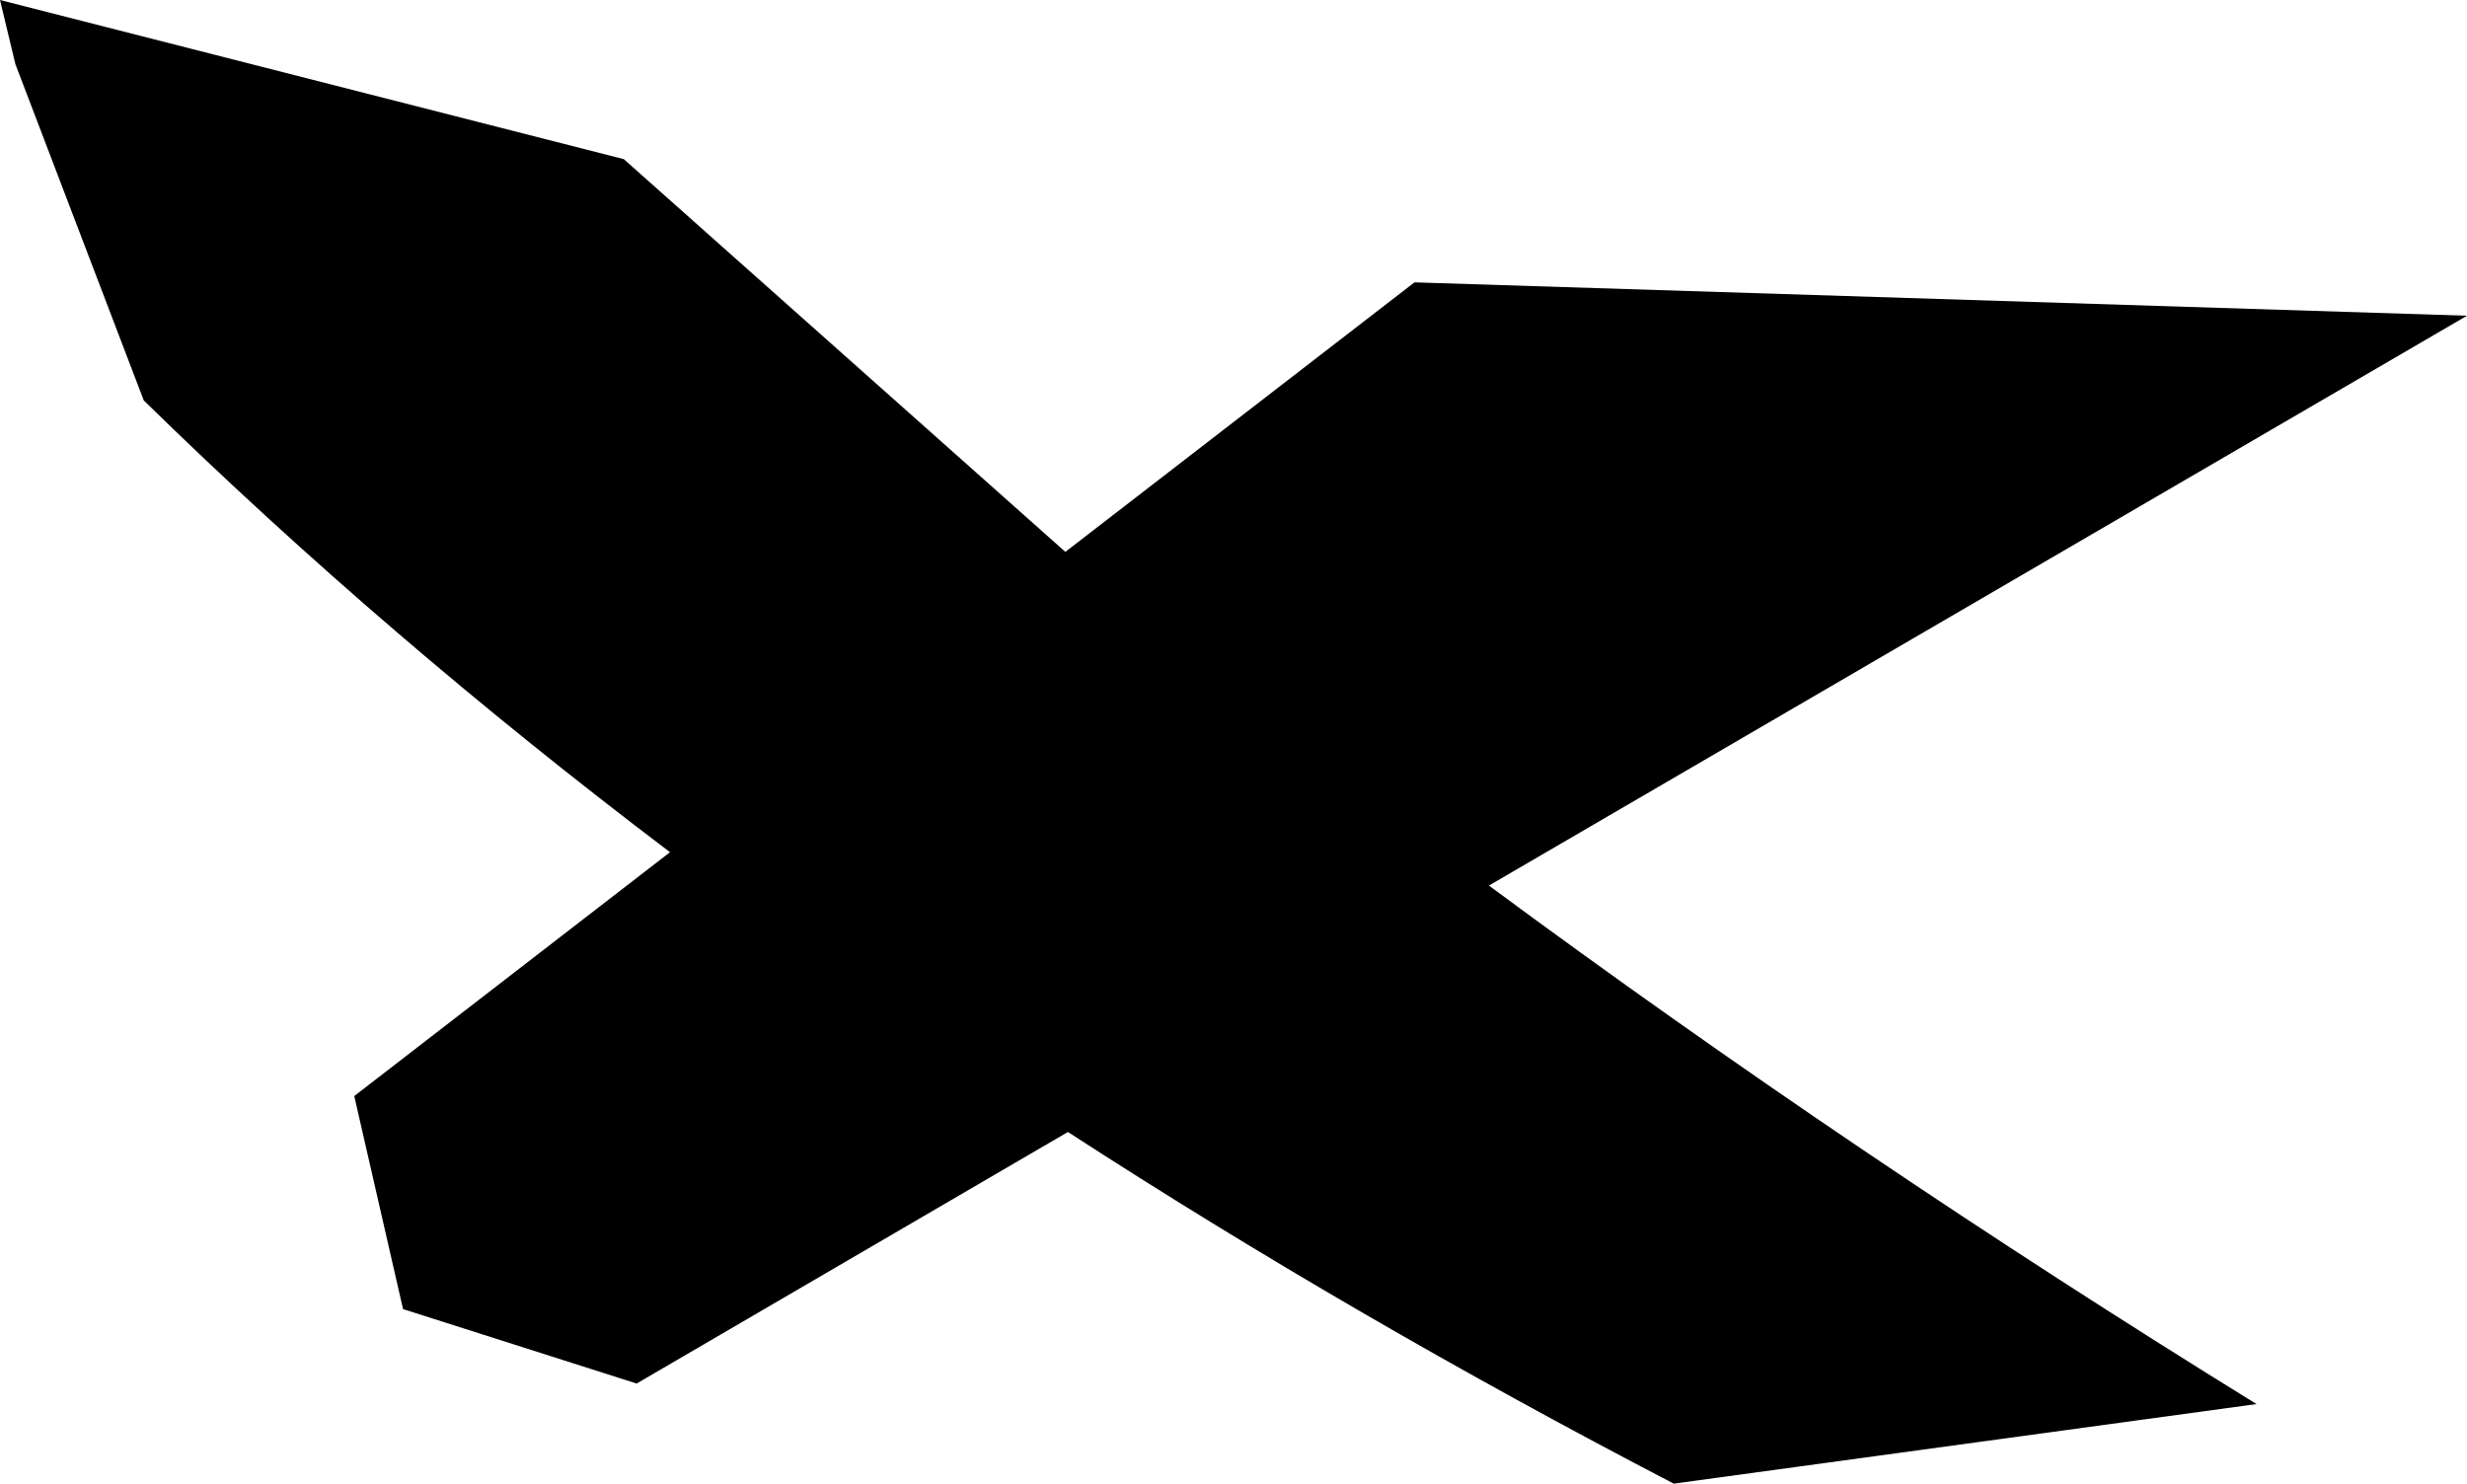 <?xml version="1.0" encoding="UTF-8" standalone="no"?>
<svg xmlns:xlink="http://www.w3.org/1999/xlink" height="28.9px" width="48.05px" xmlns="http://www.w3.org/2000/svg">
  <g transform="matrix(1.0, 0.0, 0.0, 1.0, -296.9, -477.65)">
    <path d="M309.05 480.75 L317.65 488.4 324.45 483.15 344.95 483.8 325.9 494.9 Q333.0 500.15 340.85 505.0 L329.5 506.55 Q323.25 503.3 317.7 499.7 L309.3 504.6 304.75 503.15 303.8 499.0 309.95 494.25 Q304.4 490.05 299.7 485.45 L297.2 478.9 296.9 477.65 309.05 480.75" fill="#000000" fill-rule="evenodd" stroke="none"/>
  </g>
</svg>
